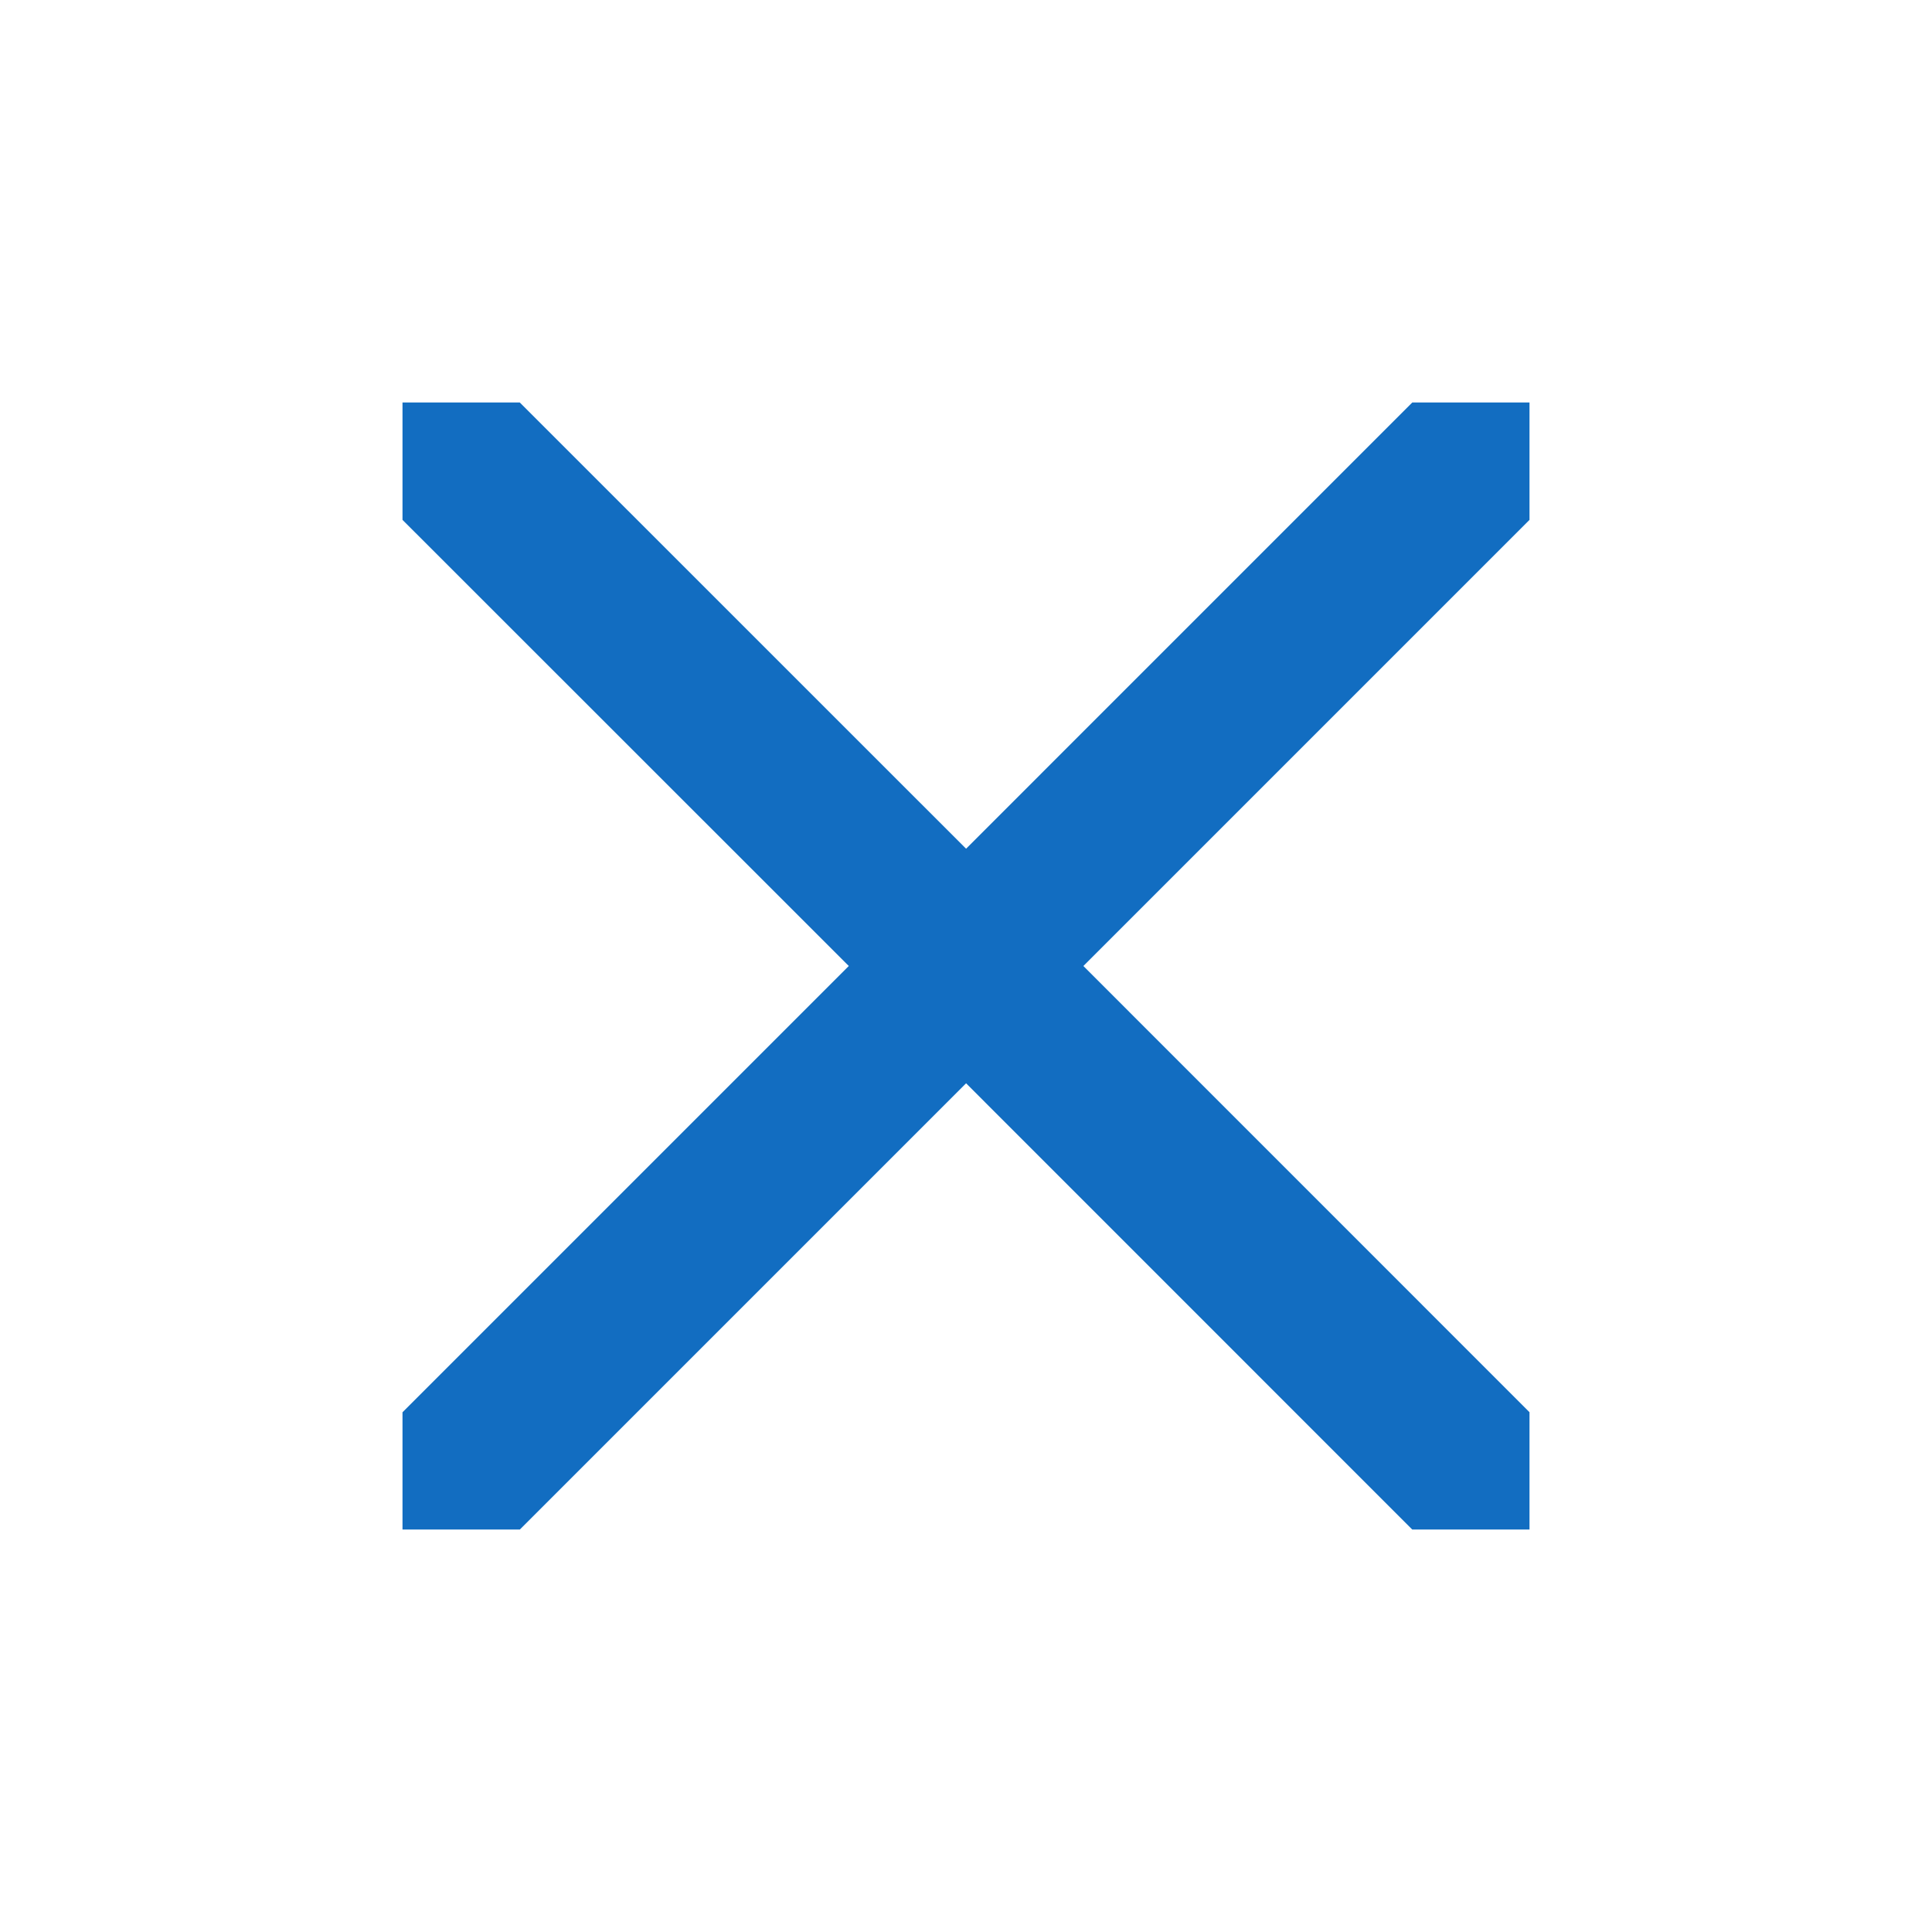 <?xml version="1.0" encoding="utf-8"?>
<!DOCTYPE svg PUBLIC "-//W3C//DTD SVG 1.1//EN" "http://www.w3.org/Graphics/SVG/1.1/DTD/svg11.dtd">
<svg xmlns="http://www.w3.org/2000/svg" xmlns:xlink="http://www.w3.org/1999/xlink" version="1.1" baseProfile="full" width="24" height="24" viewBox="0 0 24.00 24.00" enable-background="new 0 0 24.00 24.00" xml:space="preserve">
	<path fill="#126DC1" fill-opacity="1" stroke-width="0.2" stroke-linejoin="round" d="M 13.458,12L 19,17.543L 19,19L 17.543,19L 12.001,13.457L 6.458,19L 5,19L 5,17.544L 10.544,12L 5,6.458L 5,5L 6.457,5L 12.001,10.543L 17.544,5L 19,5L 19,6.458L 13.458,12 Z "/>
</svg>
